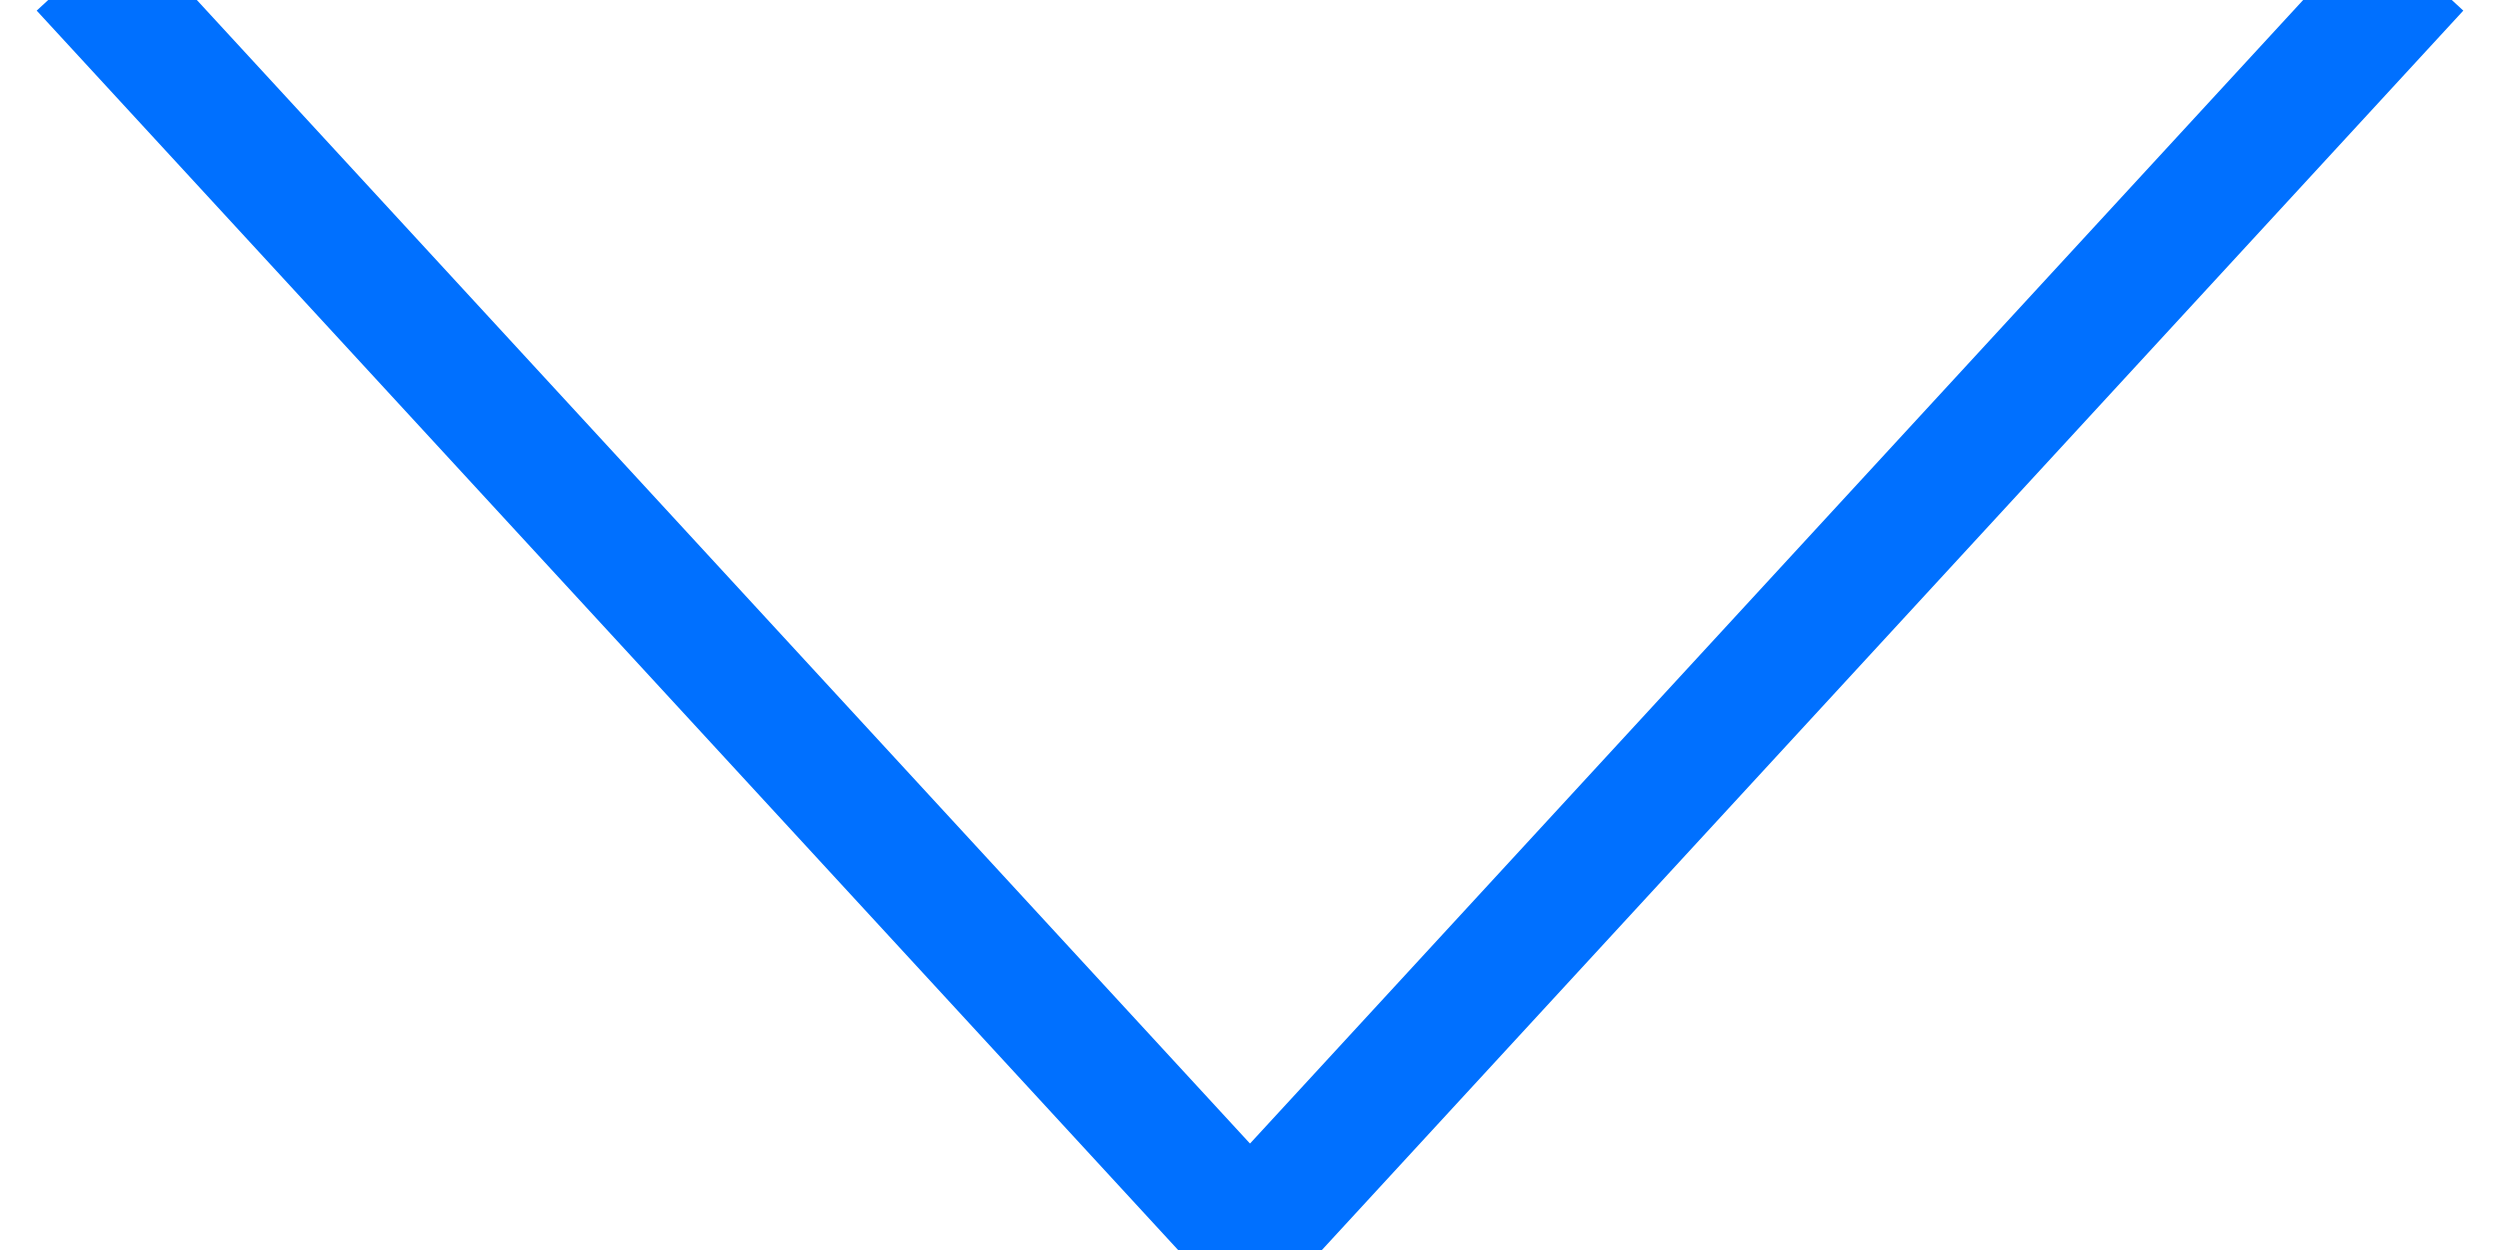 <?xml version="1.0" encoding="UTF-8"?>
<svg width="20px" height="10px" viewBox="0 0 20 10" version="1.1" xmlns="http://www.w3.org/2000/svg" xmlns:xlink="http://www.w3.org/1999/xlink">
    <!-- Generator: Sketch 54.1 (76490) - https://sketchapp.com -->
    <title>arrow</title>
    <desc>Created with Sketch.</desc>
    <g id="Page-1" stroke="none" stroke-width="1" fill="none" fill-rule="evenodd" stroke-linecap="square">
        <g id="Modern" transform="translate(-74, -716)" stroke="#0070FF">
            <g id="arrow" transform="translate(75, 716)">
                <g id="Group">
                    <path d="M0,0.114 L8.959,9.842" id="Line"></path>
                    <path d="M9,0.114 L17.959,9.842" id="Line" transform="translate(13.5, 5) scale(-1, 1) translate(-13.5, -5) "></path>
                </g>
            </g>
        </g>
    </g>
</svg>